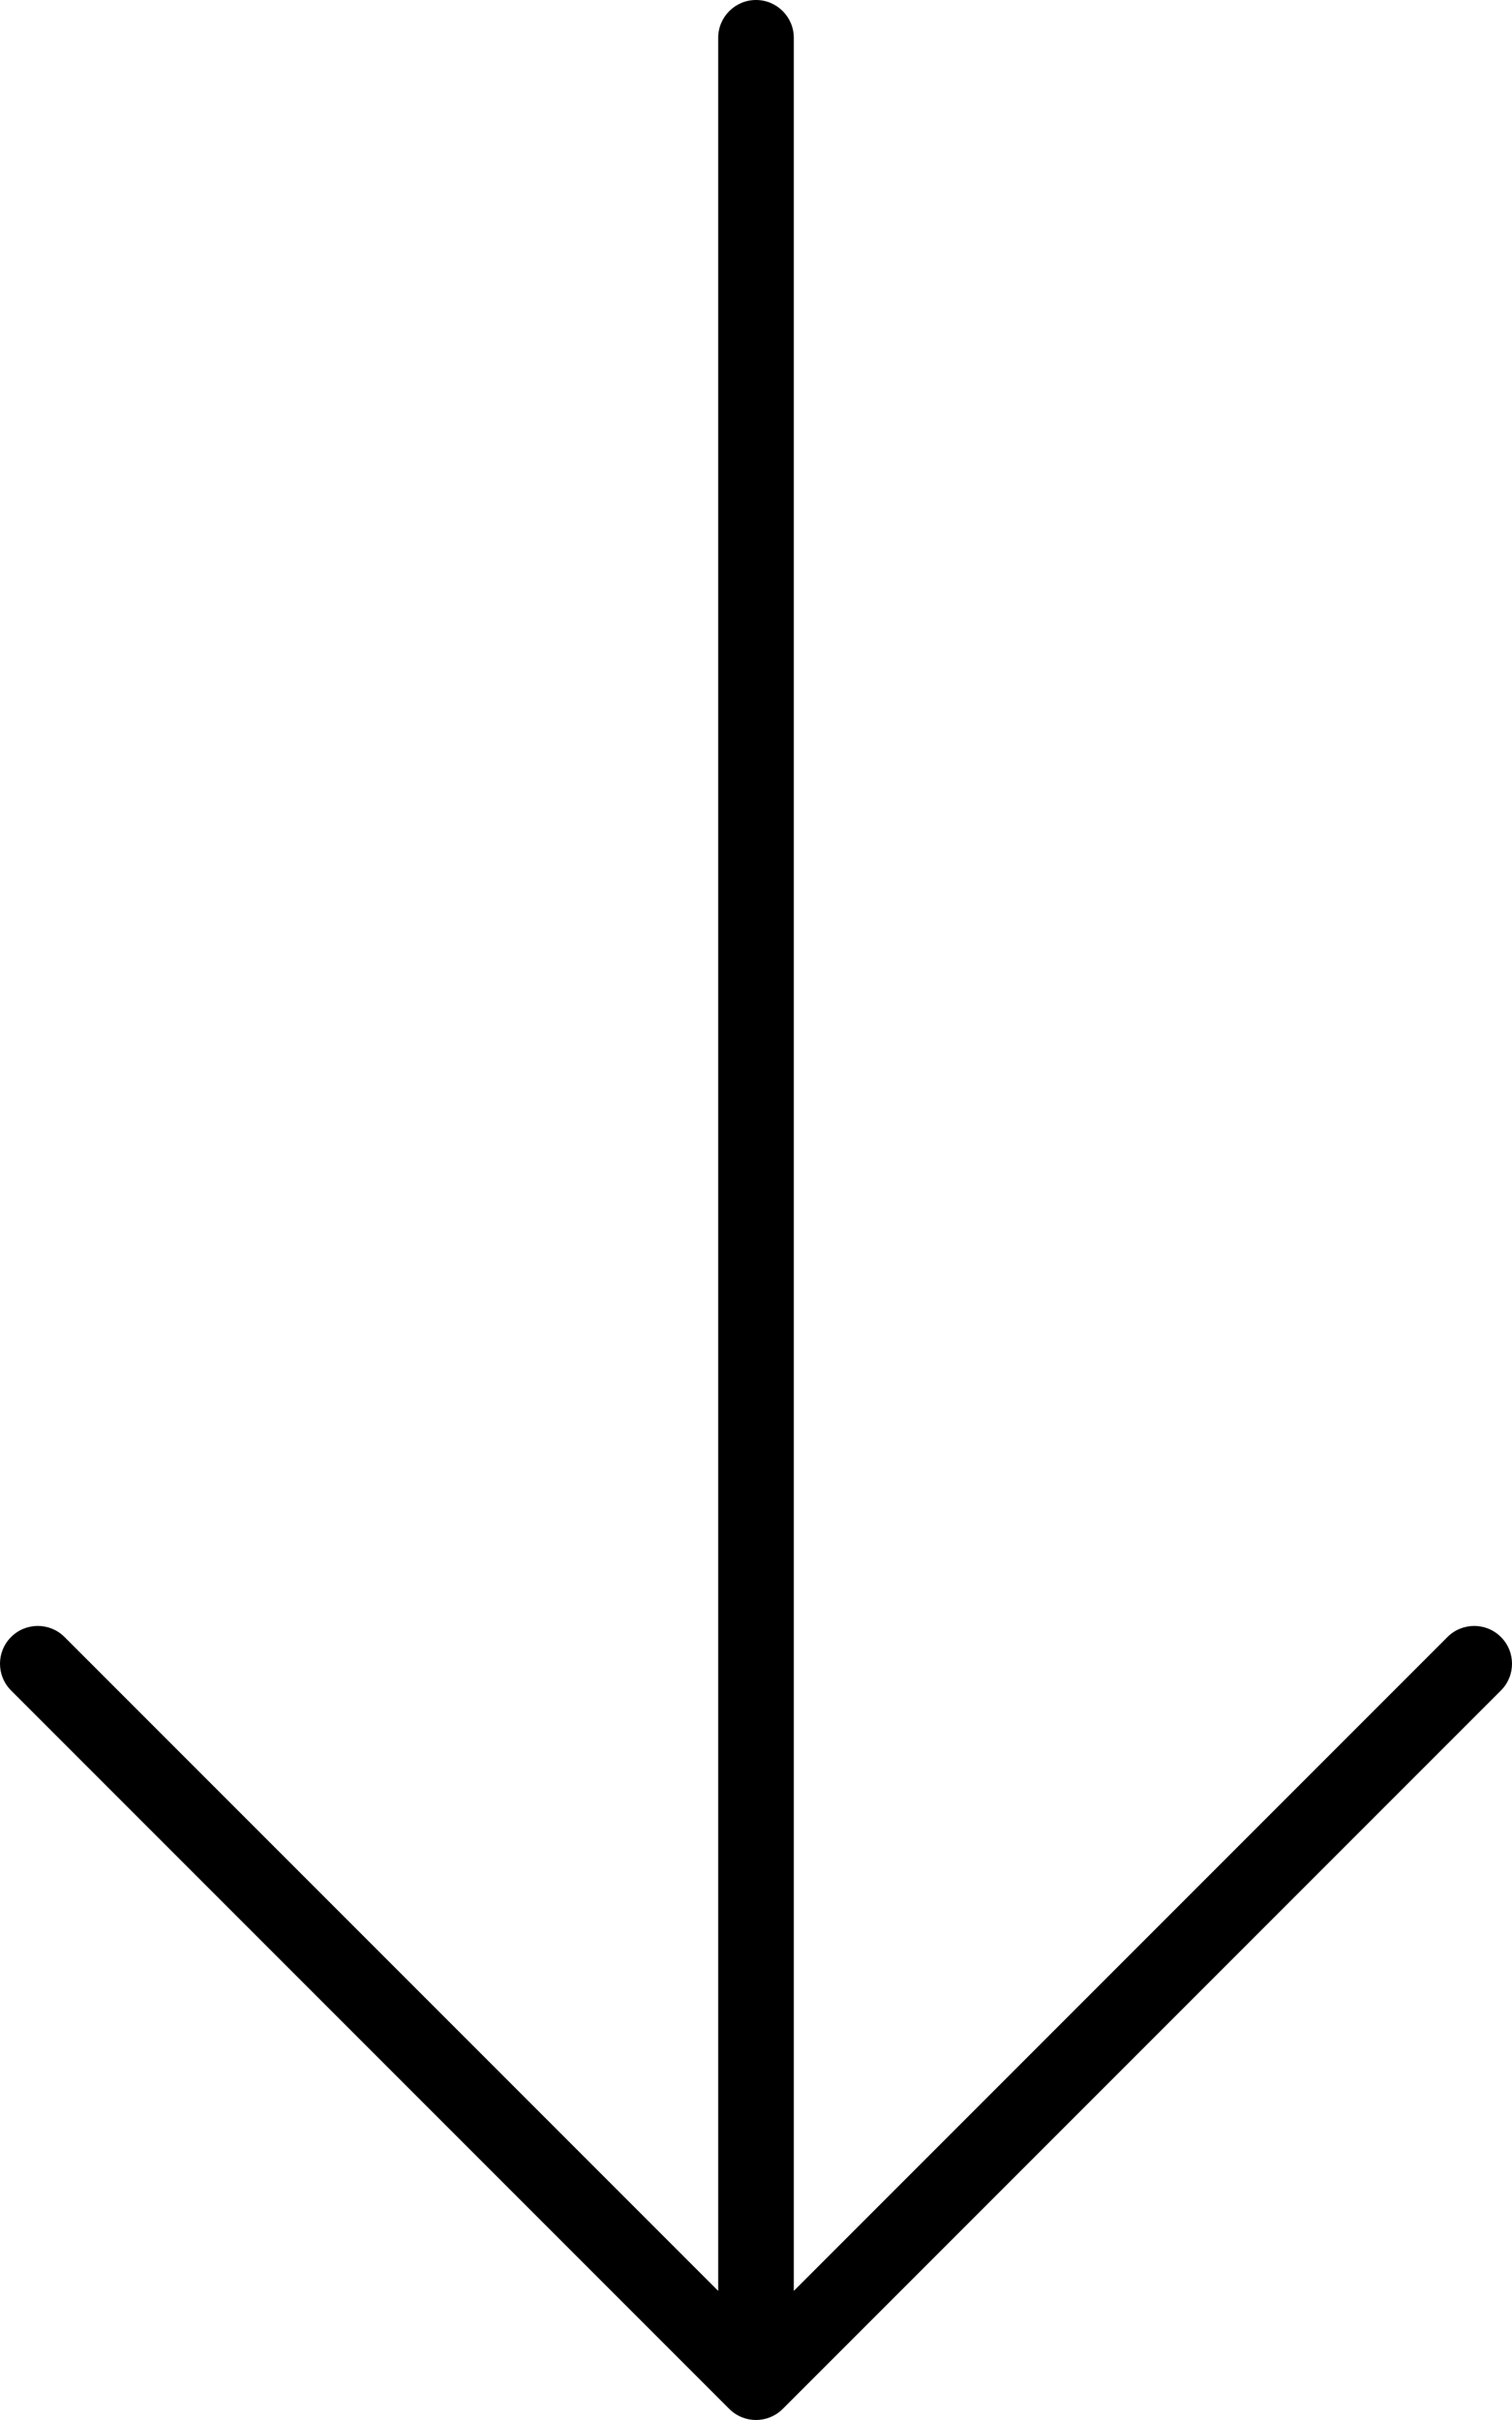 <svg xmlns="http://www.w3.org/2000/svg" viewBox="0 0 320 512"><path d="M154.344 509.656C157.469 512.781 162.531 512.781 165.656 509.656L317.656 357.656C319.219 356.094 320 354.062 320 352S319.219 347.906 317.656 346.344C314.531 343.219 309.469 343.219 306.344 346.344L168 484.688V8C168 3.594 164.422 0 160 0S152 3.594 152 8V484.688L13.656 346.344C10.531 343.219 5.469 343.219 2.344 346.344S-0.781 354.531 2.344 357.656L154.344 509.656Z"/></svg>